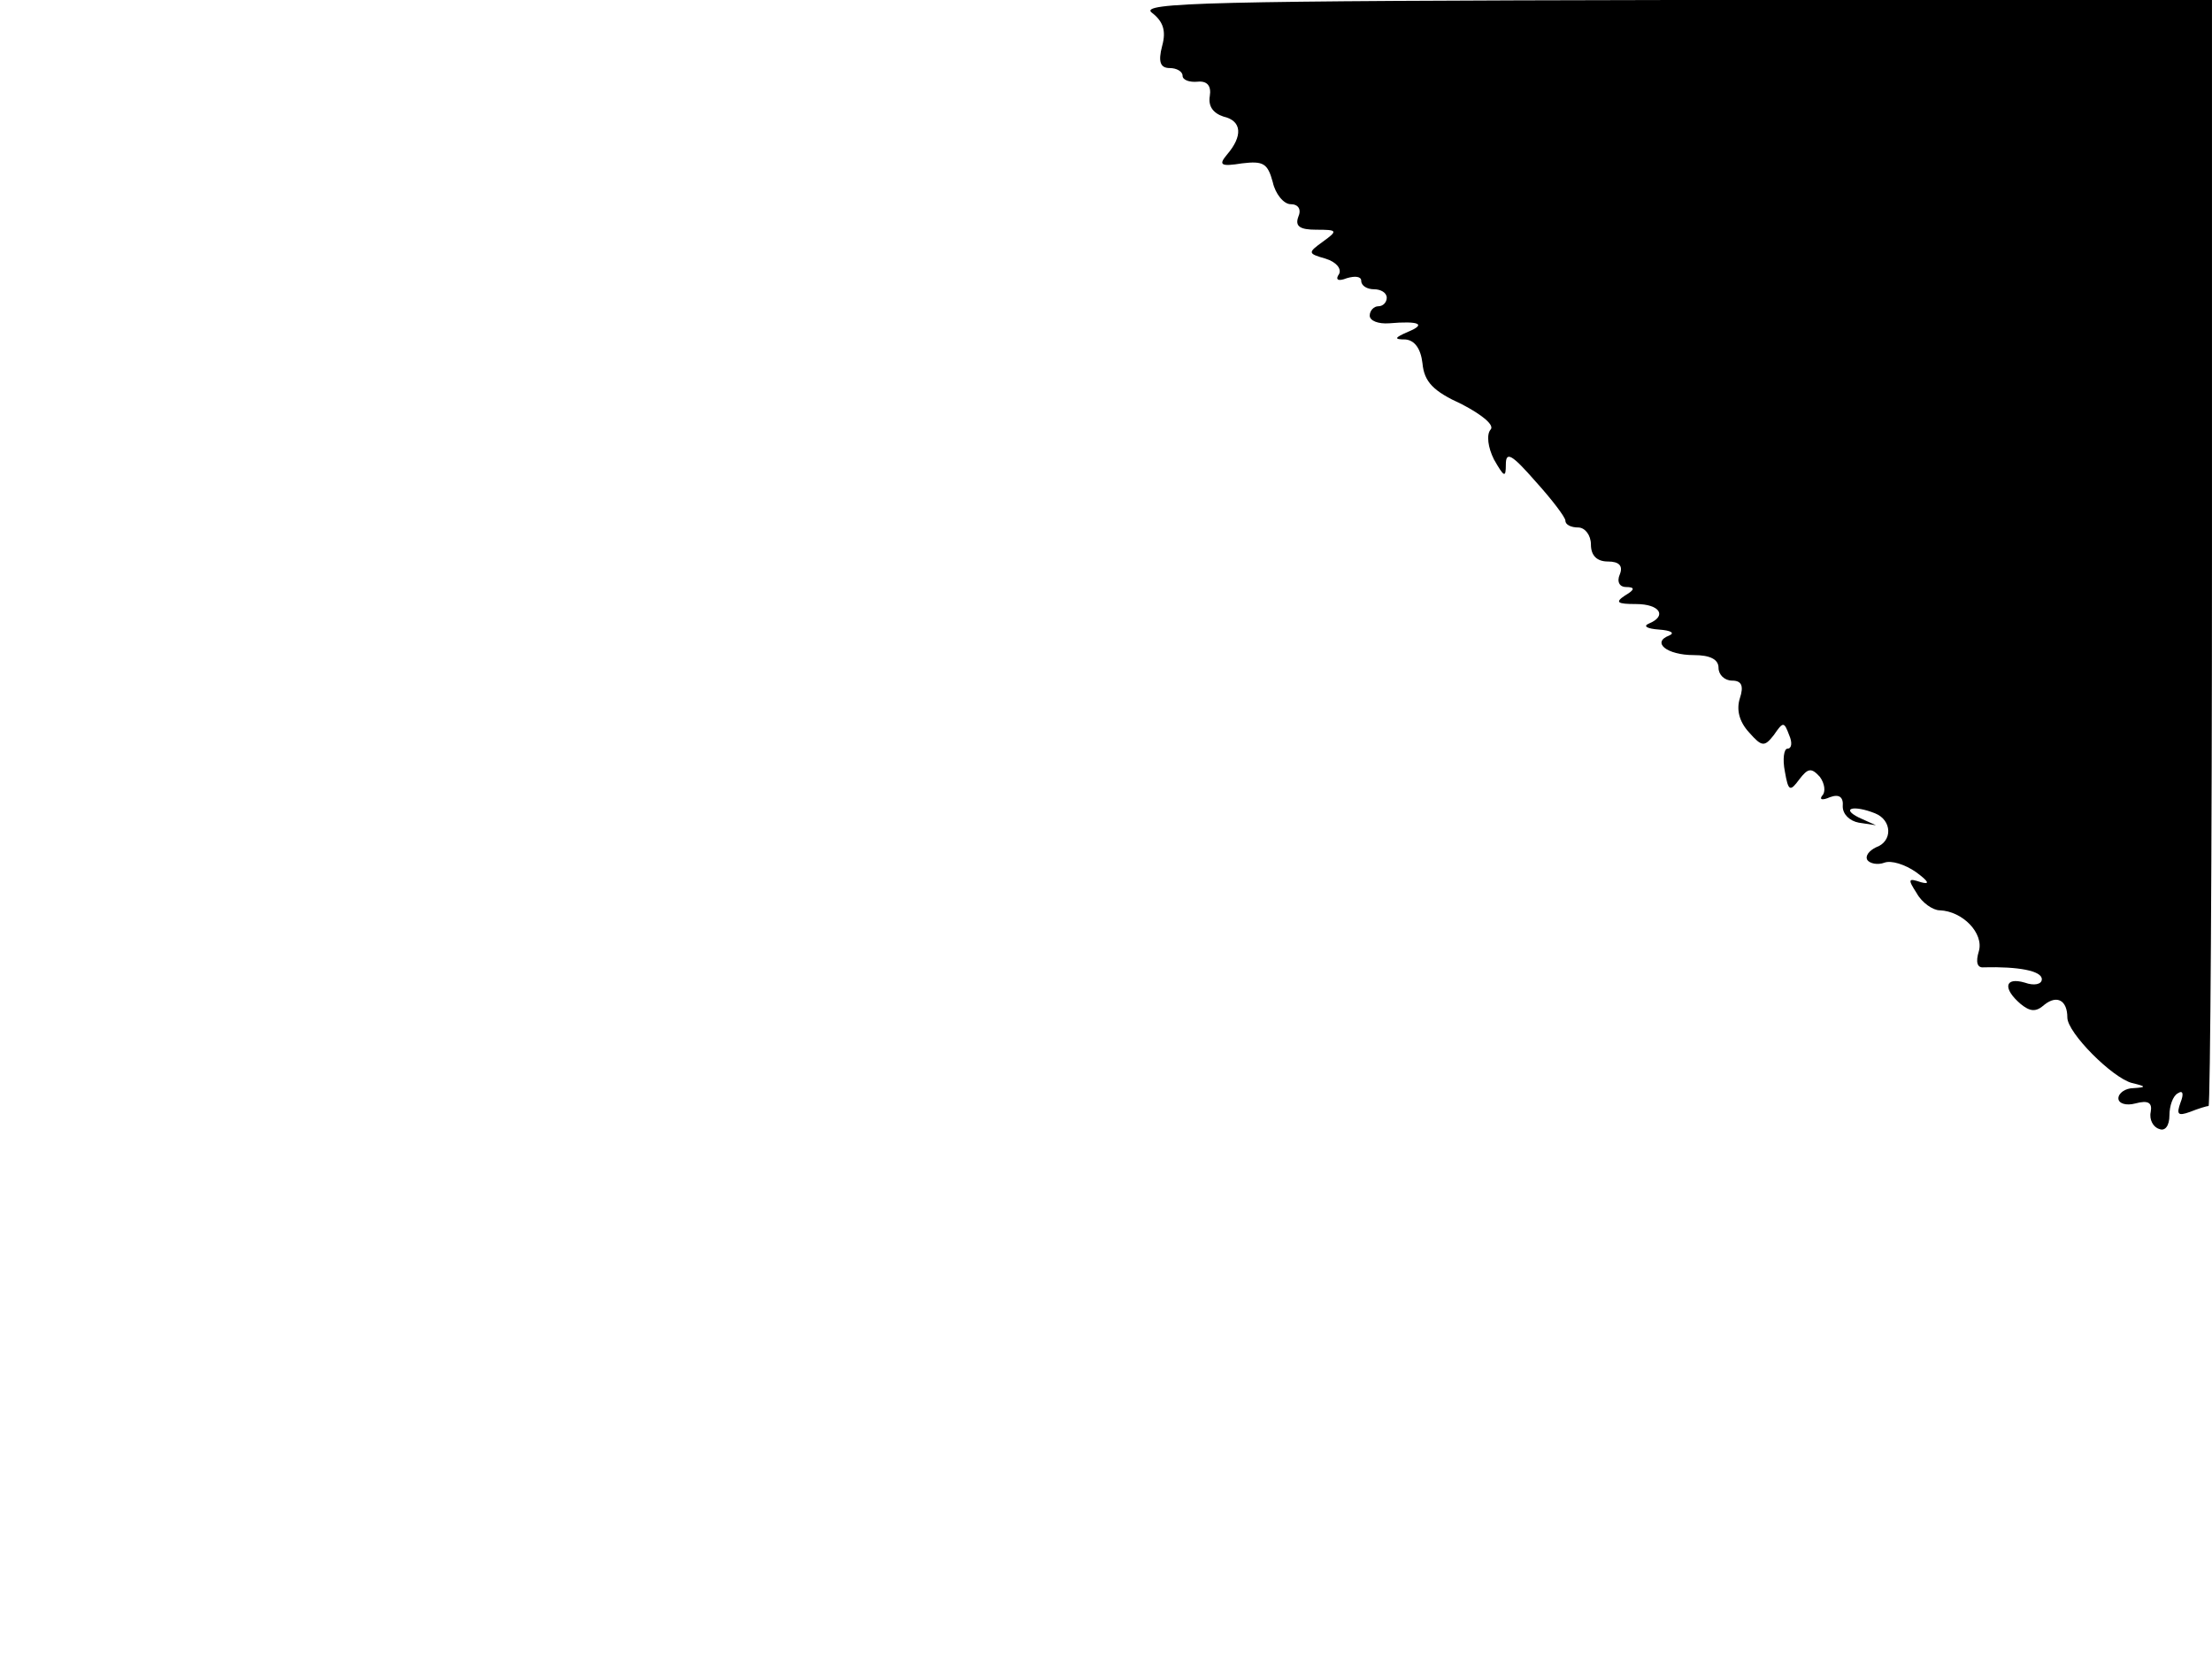 <?xml version="1.0" standalone="no"?>
<!DOCTYPE svg PUBLIC "-//W3C//DTD SVG 20010904//EN"
 "http://www.w3.org/TR/2001/REC-SVG-20010904/DTD/svg10.dtd">
<svg version="1.0" xmlns="http://www.w3.org/2000/svg"
 width="260pt" height="195pt" viewBox="0 0 260 195"
 preserveAspectRatio="xMidYMid meet">
<g transform="translate(0,195) scale(0.1,-0.1)"
fill="#000000" stroke="none">
<path d="M1354 1935 c13 -10 17 -21 12 -39 -5 -19 -2 -26 9 -26 8 0 15 -4 15
-9 0 -5 8 -8 18 -7 11 1 16 -5 14 -17 -2 -12 4 -20 16 -24 22 -5 23 -23 4 -45
-10 -12 -7 -14 18 -10 25 3 30 0 36 -22 3 -14 13 -26 21 -26 9 0 13 -6 9 -15
-4 -11 2 -15 21 -15 25 0 26 -1 8 -14 -18 -13 -18 -14 3 -20 13 -4 19 -12 16
-18 -5 -7 -1 -9 9 -5 10 3 17 2 17 -3 0 -6 7 -10 15 -10 8 0 15 -4 15 -10 0
-5 -4 -10 -10 -10 -5 0 -10 -5 -10 -11 0 -6 10 -10 23 -9 35 3 44 -1 22 -10
-16 -7 -17 -9 -3 -9 11 -1 18 -11 20 -28 2 -22 13 -33 46 -48 25 -13 39 -25
34 -30 -5 -6 -3 -21 4 -35 12 -21 14 -22 14 -6 0 16 7 12 35 -20 19 -21 35
-42 35 -46 0 -5 7 -8 15 -8 8 0 15 -9 15 -20 0 -13 7 -20 20 -20 13 0 18 -5
14 -15 -4 -9 0 -15 7 -15 11 0 11 -3 -1 -10 -12 -8 -9 -10 13 -10 28 0 37 -14
15 -23 -7 -3 -2 -6 12 -7 14 -1 19 -4 12 -7 -21 -8 -3 -23 29 -23 19 0 29 -5
29 -15 0 -8 7 -15 16 -15 11 0 14 -6 9 -21 -4 -13 -1 -27 11 -40 15 -17 18
-17 29 -3 11 16 12 16 18 0 4 -9 3 -16 -2 -16 -4 0 -6 -12 -3 -27 4 -23 6 -24
17 -9 10 13 14 14 24 3 6 -8 7 -18 3 -22 -4 -5 0 -6 9 -2 11 4 16 0 15 -11 0
-9 8 -17 19 -19 l20 -3 -20 9 c-22 11 -6 15 19 5 20 -8 21 -33 1 -40 -8 -4
-13 -10 -10 -15 3 -4 12 -6 20 -3 8 3 24 -2 37 -11 15 -11 17 -15 6 -12 -15 5
-16 4 -5 -13 6 -11 19 -20 27 -20 27 -1 52 -27 46 -48 -4 -13 -2 -20 6 -19 40
1 68 -4 68 -14 0 -6 -9 -8 -20 -4 -24 7 -26 -7 -5 -25 11 -9 18 -10 28 -1 15
12 27 5 27 -15 0 -18 53 -71 76 -77 17 -4 17 -5 2 -6 -10 0 -18 -6 -18 -12 0
-6 9 -9 20 -6 15 4 20 1 18 -10 -2 -9 3 -18 10 -20 7 -3 12 4 12 16 0 11 4 23
10 26 6 4 7 -1 3 -11 -5 -14 -3 -16 11 -11 10 4 20 7 22 7 2 0 4 293 4 650 l0
650 -632 0 c-548 -1 -630 -3 -614 -15z"/>
</g>
</svg>
